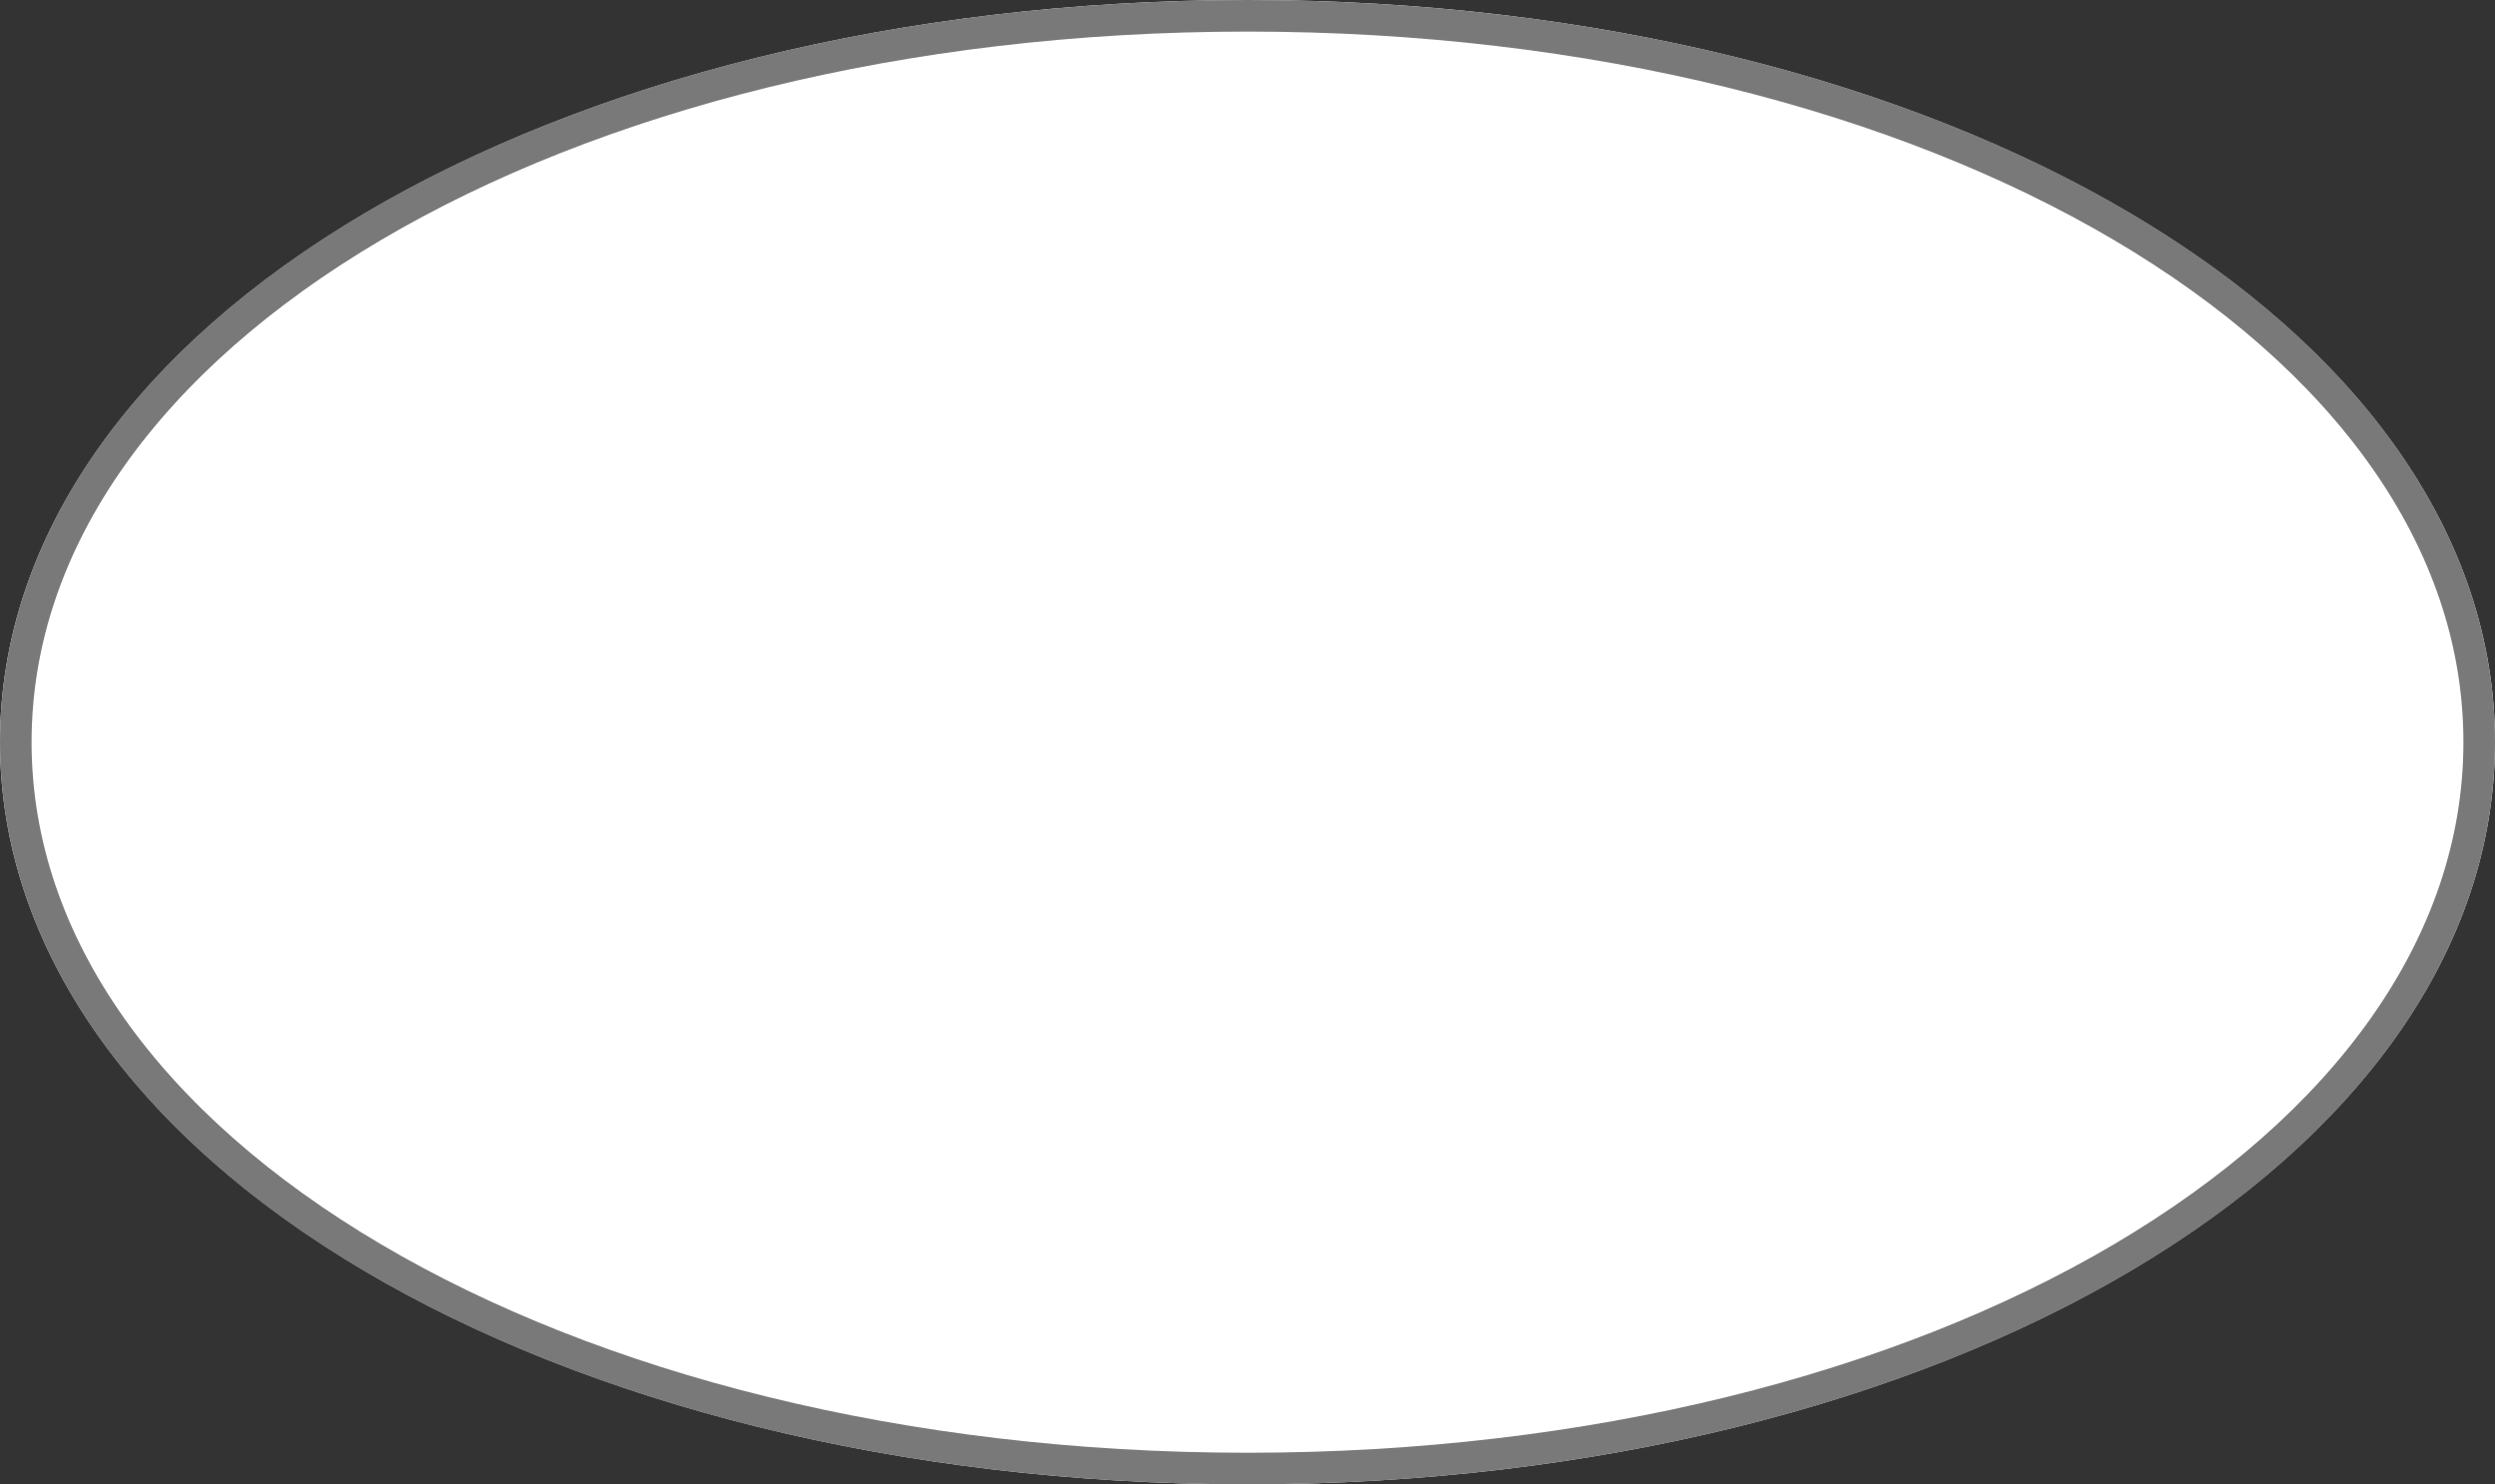 ﻿<?xml version="1.0" encoding="utf-8"?>
<svg version="1.1" xmlns:xlink="http://www.w3.org/1999/xlink" width="79px" height="47px" xmlns="http://www.w3.org/2000/svg">
  <rect width="100%" height="100%" fill="#333333" stroke="none"/>
  <g transform="matrix(1 0 0 1 -93 -66 )">
    <path d="M 132.5 66  C 154.62 66  172 76.34  172 89.5  C 172 102.66  154.62 113  132.5 113  C 110.38 113  93 102.66  93 89.5  C 93 76.34  110.38 66  132.5 66  Z " fill-rule="nonzero" fill="#ffffff" stroke="none" />
    <path d="M 132.5 66.5  C 154.34 66.5  171.5 76.62  171.5 89.5  C 171.5 102.38  154.34 112.5  132.5 112.5  C 110.66 112.5  93.5 102.38  93.5 89.5  C 93.5 76.62  110.66 66.5  132.5 66.5  Z " stroke-width="1" stroke="#797979" fill="none" />
  </g>
</svg>